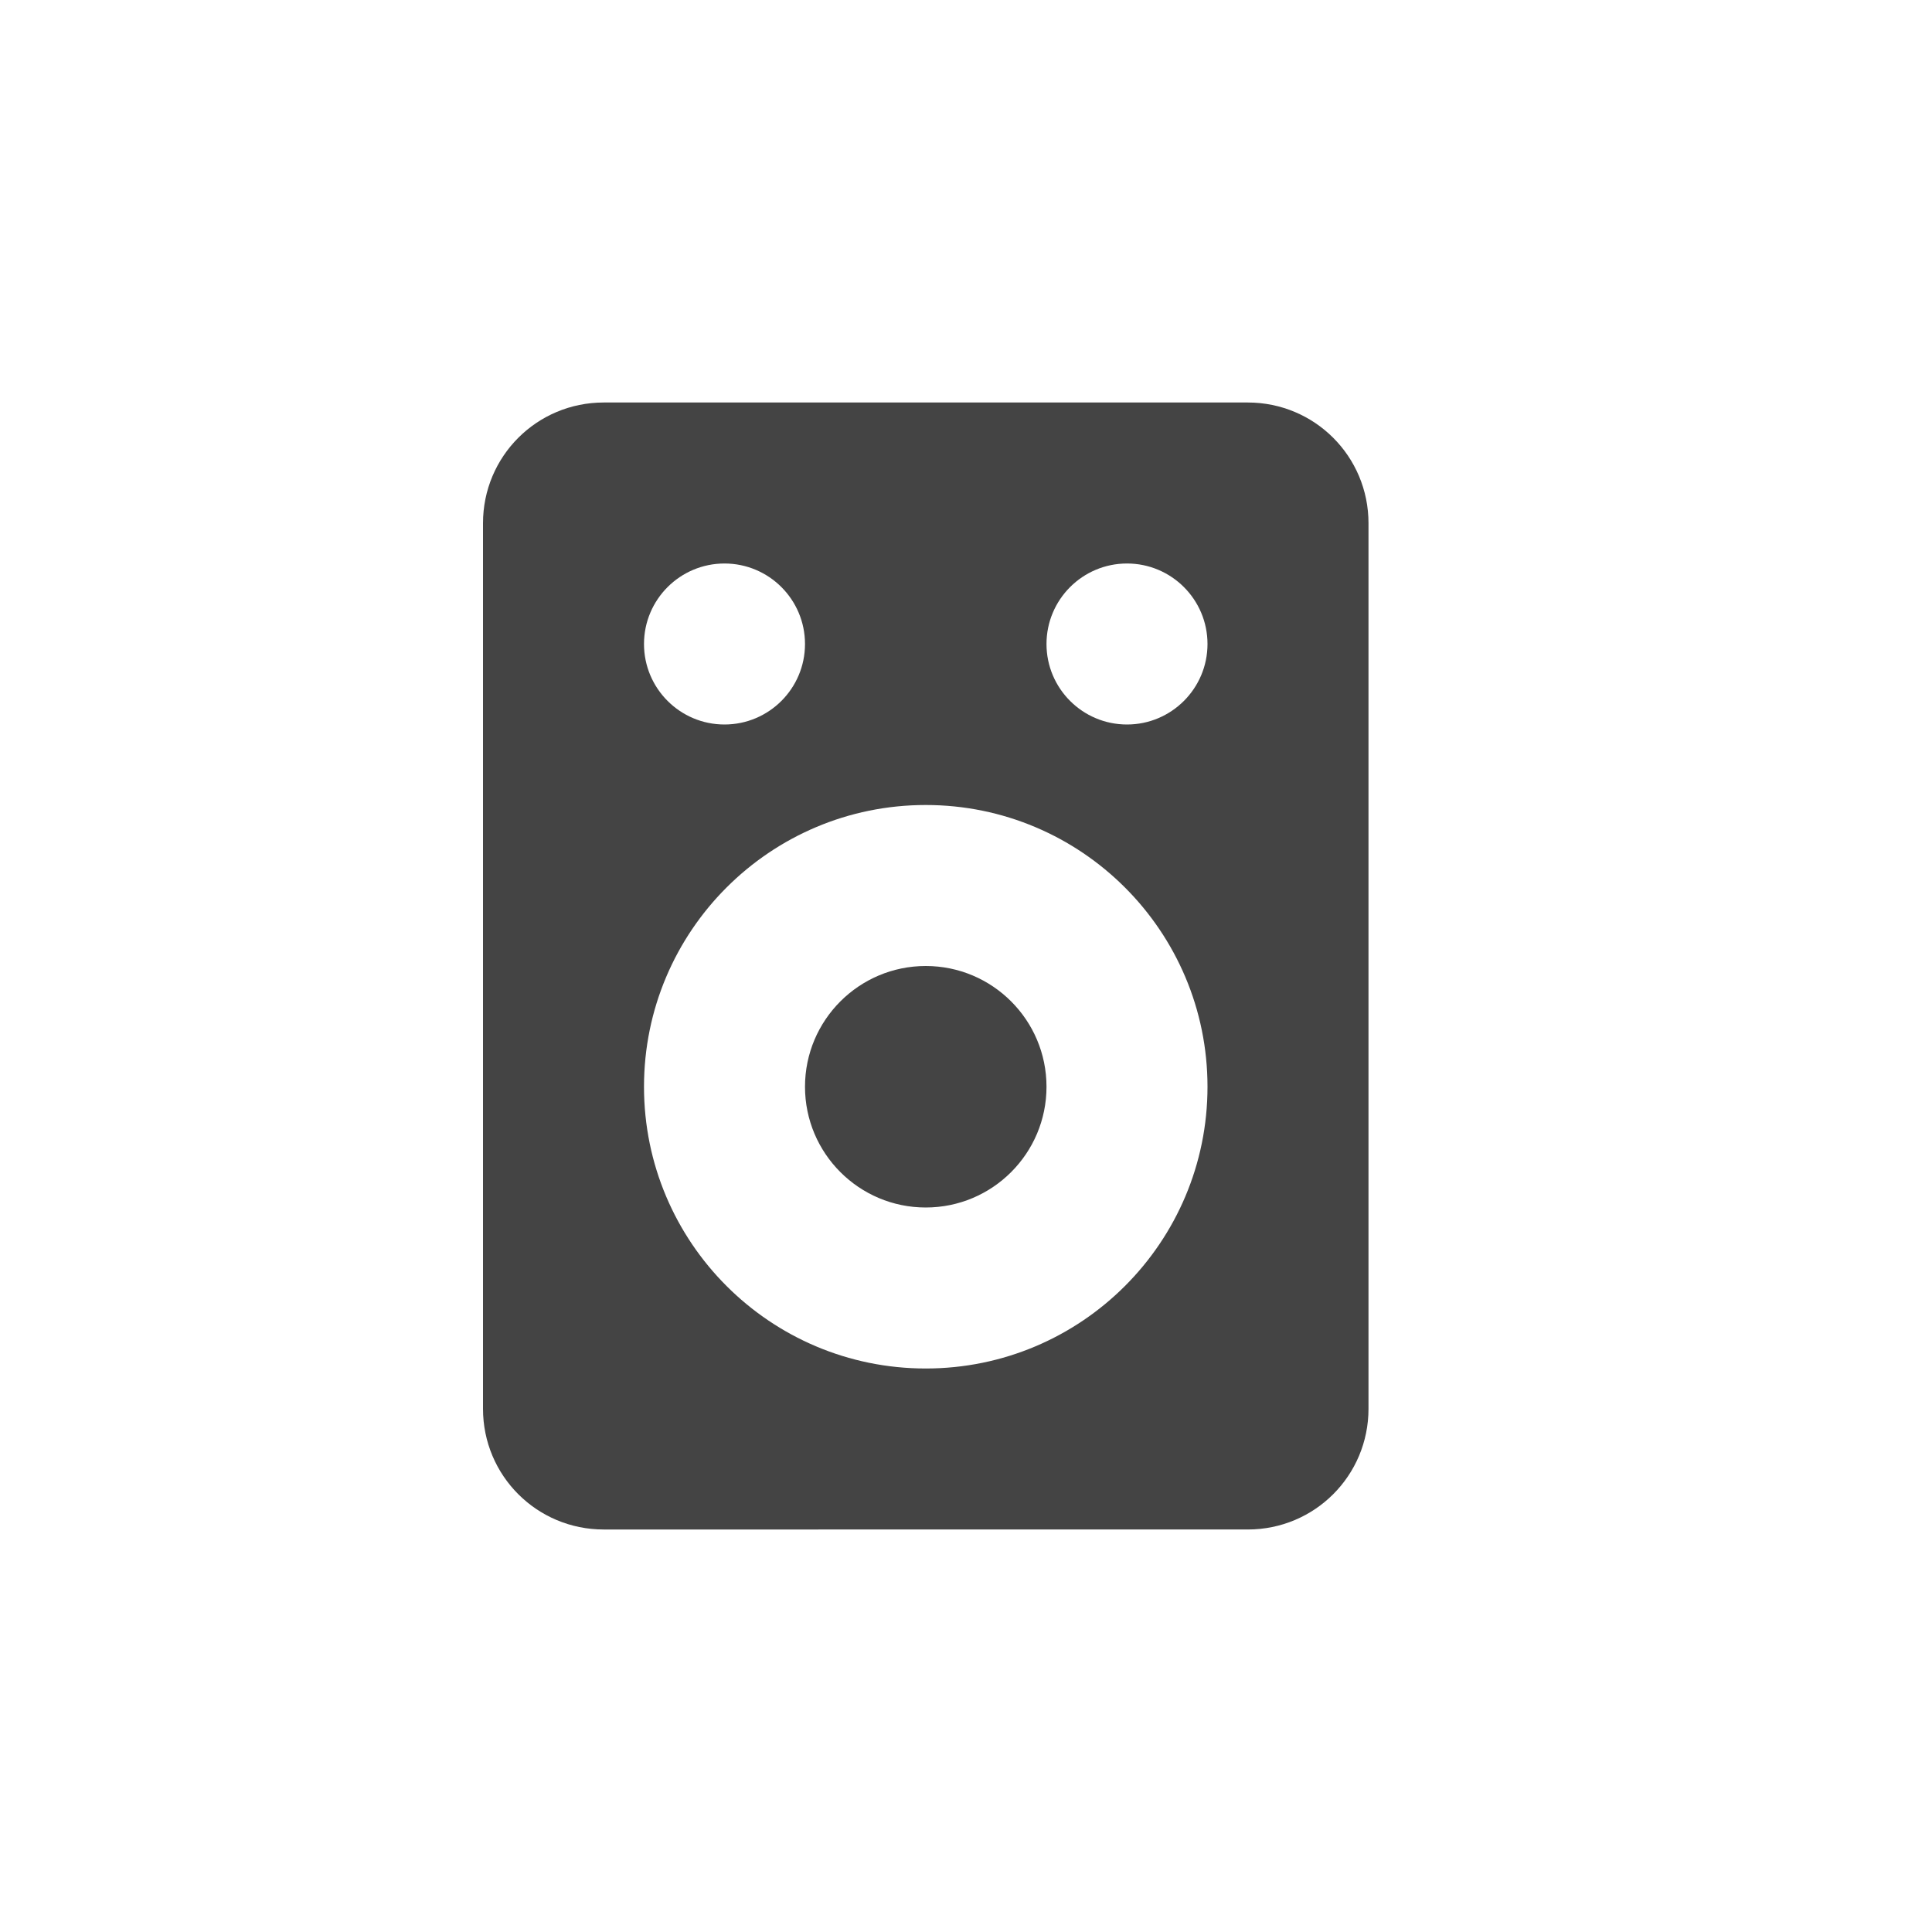 <svg xmlns="http://www.w3.org/2000/svg" width="24" height="24" version="1">
 <defs>
  <style id="current-color-scheme" type="text/css">
   .ColorScheme-Text { color:#444444; } .ColorScheme-Highlight { color:#4285f4; } .ColorScheme-NeutralText { color:#ff9800; } .ColorScheme-PositiveText { color:#4caf50; } .ColorScheme-NegativeText { color:#f44336; }
  </style>
 </defs>
 <path style="fill:currentColor" class="ColorScheme-Text" d="M 7.5,19 C 6.669,19 6,18.331 6,17.5 V 6.5 C 6,5.669 6.669,5 7.5,5 h 8 C 16.331,5 17,5.669 17,6.5 v 11 c 0,0.831 -0.669,1.5 -1.5,1.5 z m 4,-2 C 13.433,17 15,15.433 15,13.5 15,11.567 13.433,10 11.5,10 9.567,10 8,11.567 8,13.5 8,15.433 9.567,17 11.5,17 Z m 0,-2 C 10.672,15 10,14.328 10,13.5 10,12.672 10.672,12 11.5,12 12.328,12 13,12.672 13,13.5 13,14.328 12.328,15 11.5,15 Z M 9,9 C 9.552,9 10,8.552 10,8 10,7.448 9.552,7 9,7 8.448,7 8,7.448 8,8 8,8.552 8.448,9 9,9 Z m 5,0 c 0.552,0 1,-0.448 1,-1 0,-0.552 -0.448,-1 -1,-1 -0.552,0 -1,0.448 -1,1 0,0.552 0.448,1 1,1 z"/>
</svg>
